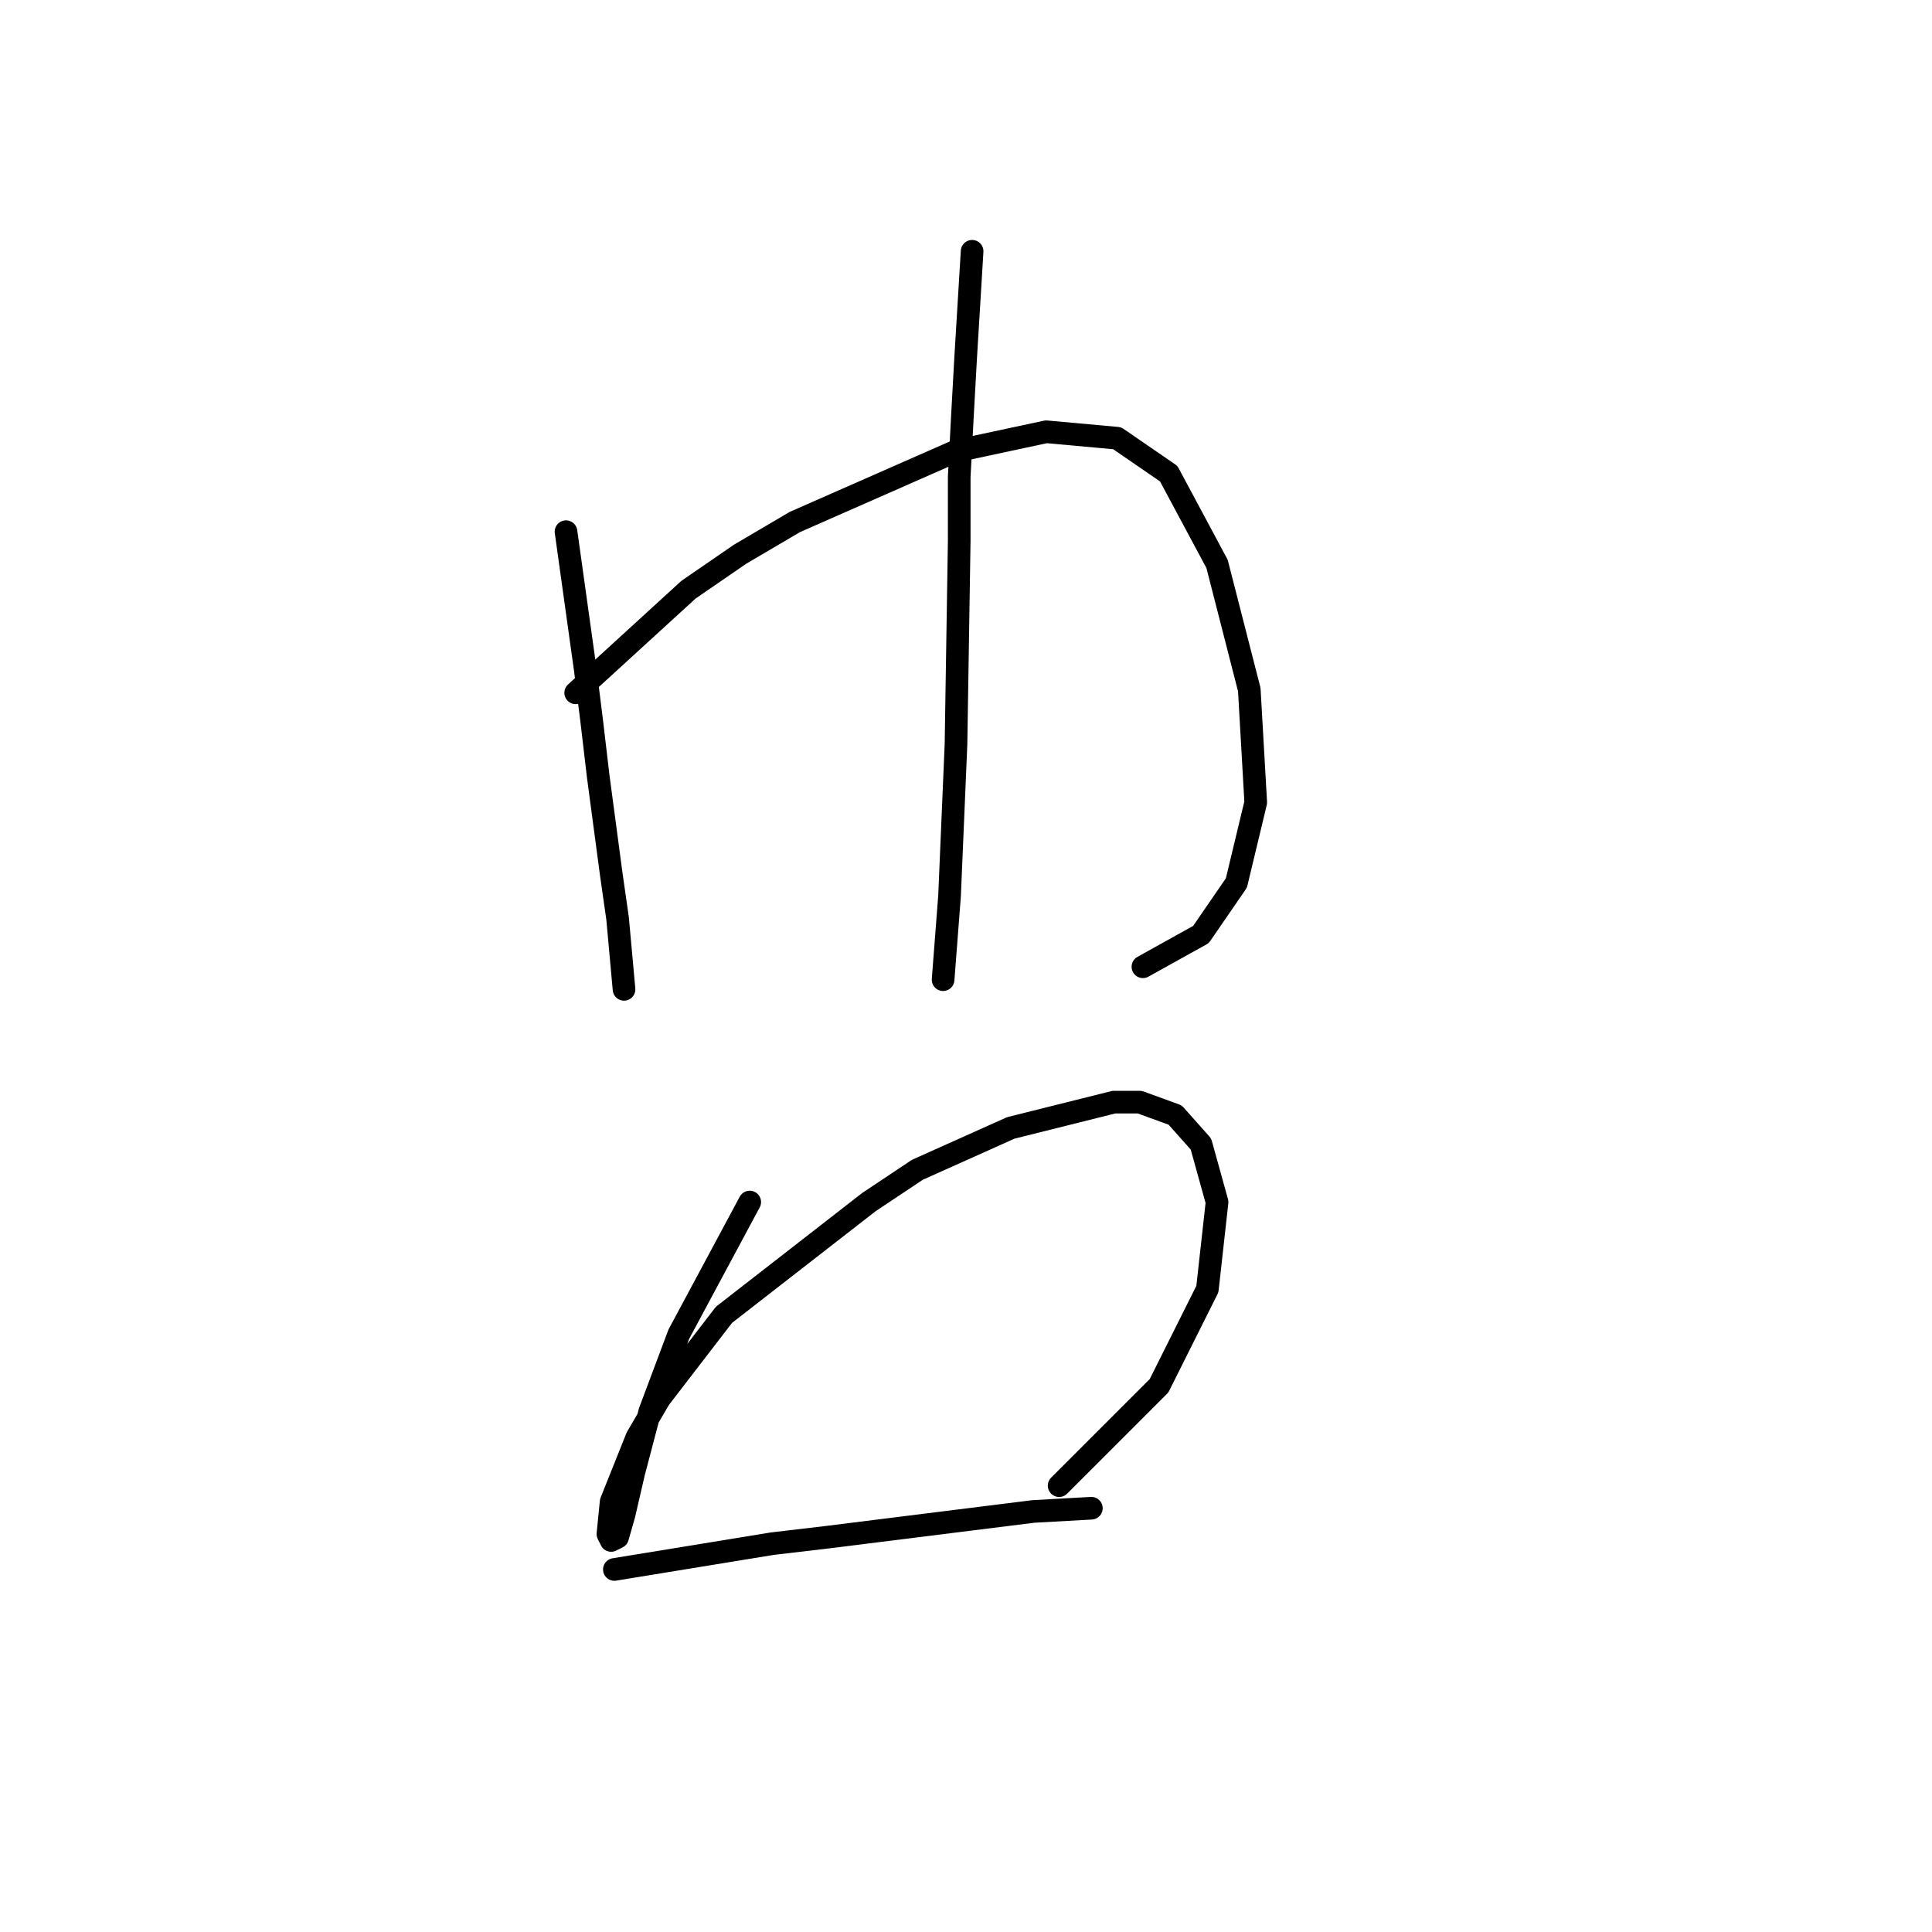 <?xml version="1.0" standalone="no"?>
    <svg width="256" height="256" xmlns="http://www.w3.org/2000/svg" version="1.1">
    <polyline stroke="black" stroke-width="3" stroke-linecap="round" fill="transparent" stroke-linejoin="round" points="75 70.45 77.563 88.813 78.417 95.646 79.271 102.906 80.979 115.718 81.833 121.696 82.687 131.092 82.687 131.092 " />
        <polyline stroke="black" stroke-width="3" stroke-linecap="round" fill="transparent" stroke-linejoin="round" points="76.282 91.802 91.229 78.137 98.061 73.439 105.321 69.168 126.674 59.773 138.632 57.211 148.027 58.065 154.86 62.762 161.266 74.72 165.536 91.375 166.391 106.322 163.828 116.999 159.131 123.832 151.444 128.102 151.444 128.102 " />
        <polyline stroke="black" stroke-width="3" stroke-linecap="round" fill="transparent" stroke-linejoin="round" points="128.81 33.296 127.955 47.388 127.528 55.075 127.101 63.19 127.101 71.731 126.674 98.635 125.82 118.707 124.966 129.81 124.966 129.81 " />
        <polyline stroke="black" stroke-width="3" stroke-linecap="round" fill="transparent" stroke-linejoin="round" points="99.343 159.277 89.947 176.787 86.104 187.036 83.969 195.15 82.687 200.702 81.833 203.691 80.979 204.118 80.552 203.264 80.979 198.994 84.396 190.452 87.385 185.328 95.926 174.224 115.144 159.277 121.55 155.007 133.934 149.455 147.6 146.039 151.017 146.039 155.714 147.747 159.131 151.59 161.266 159.277 159.985 170.808 153.579 183.62 140.34 196.858 140.34 196.858 " />
        <polyline stroke="black" stroke-width="3" stroke-linecap="round" fill="transparent" stroke-linejoin="round" points="81.406 207.962 102.332 204.545 109.592 203.691 116.425 202.837 136.924 200.275 144.611 199.848 144.611 199.848 " />
        </svg>